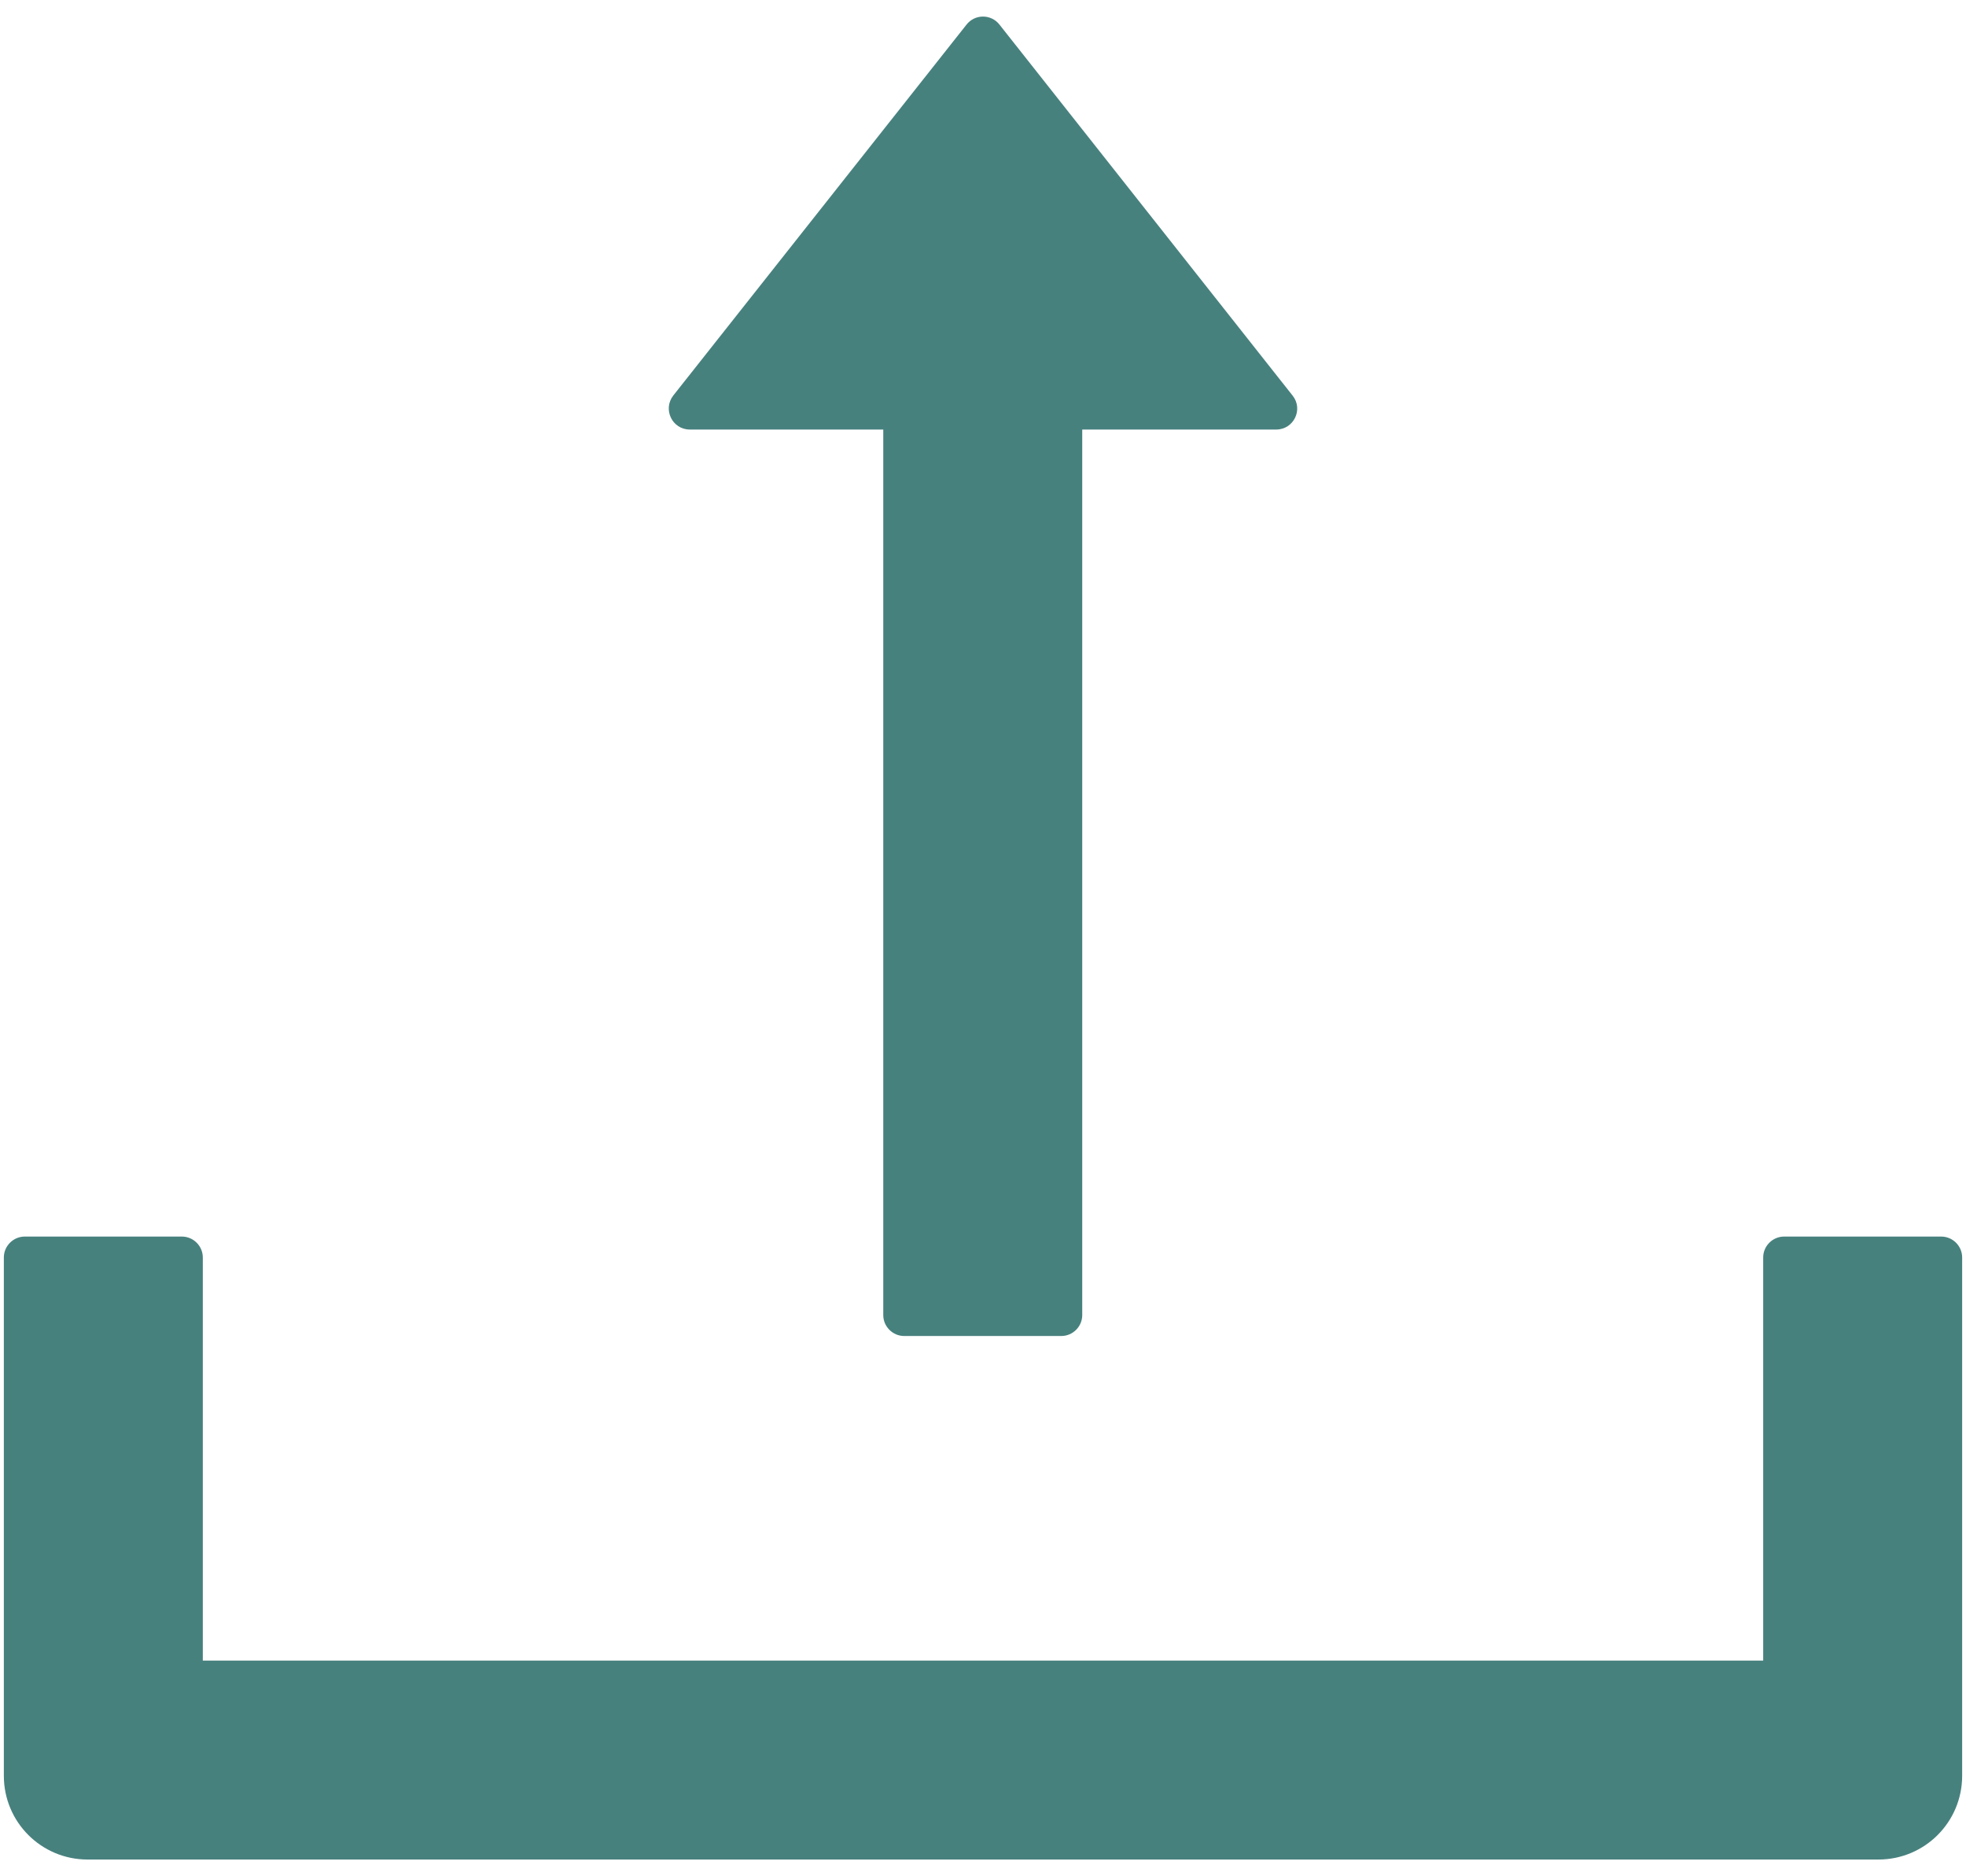 <svg width="44" height="42" viewBox="0 0 44 42" fill="none" xmlns="http://www.w3.org/2000/svg">
<path d="M15.438 9.615H19.768V29.438C19.768 29.695 19.979 29.906 20.236 29.906H23.752C24.01 29.906 24.221 29.695 24.221 29.438V9.615H28.562C28.955 9.615 29.172 9.164 28.932 8.859L22.369 0.551C22.325 0.495 22.269 0.449 22.205 0.418C22.141 0.387 22.071 0.371 22 0.371C21.929 0.371 21.859 0.387 21.795 0.418C21.731 0.449 21.675 0.495 21.631 0.551L15.068 8.854C14.828 9.164 15.045 9.615 15.438 9.615ZM43.445 27.68H39.93C39.672 27.68 39.461 27.891 39.461 28.148V37.172H4.539V28.148C4.539 27.891 4.328 27.68 4.07 27.68H0.555C0.297 27.68 0.086 27.891 0.086 28.148V39.75C0.086 40.787 0.924 41.625 1.961 41.625H42.039C43.076 41.625 43.914 40.787 43.914 39.75V28.148C43.914 27.891 43.703 27.68 43.445 27.68Z" fill="#47817E"/>
</svg>
